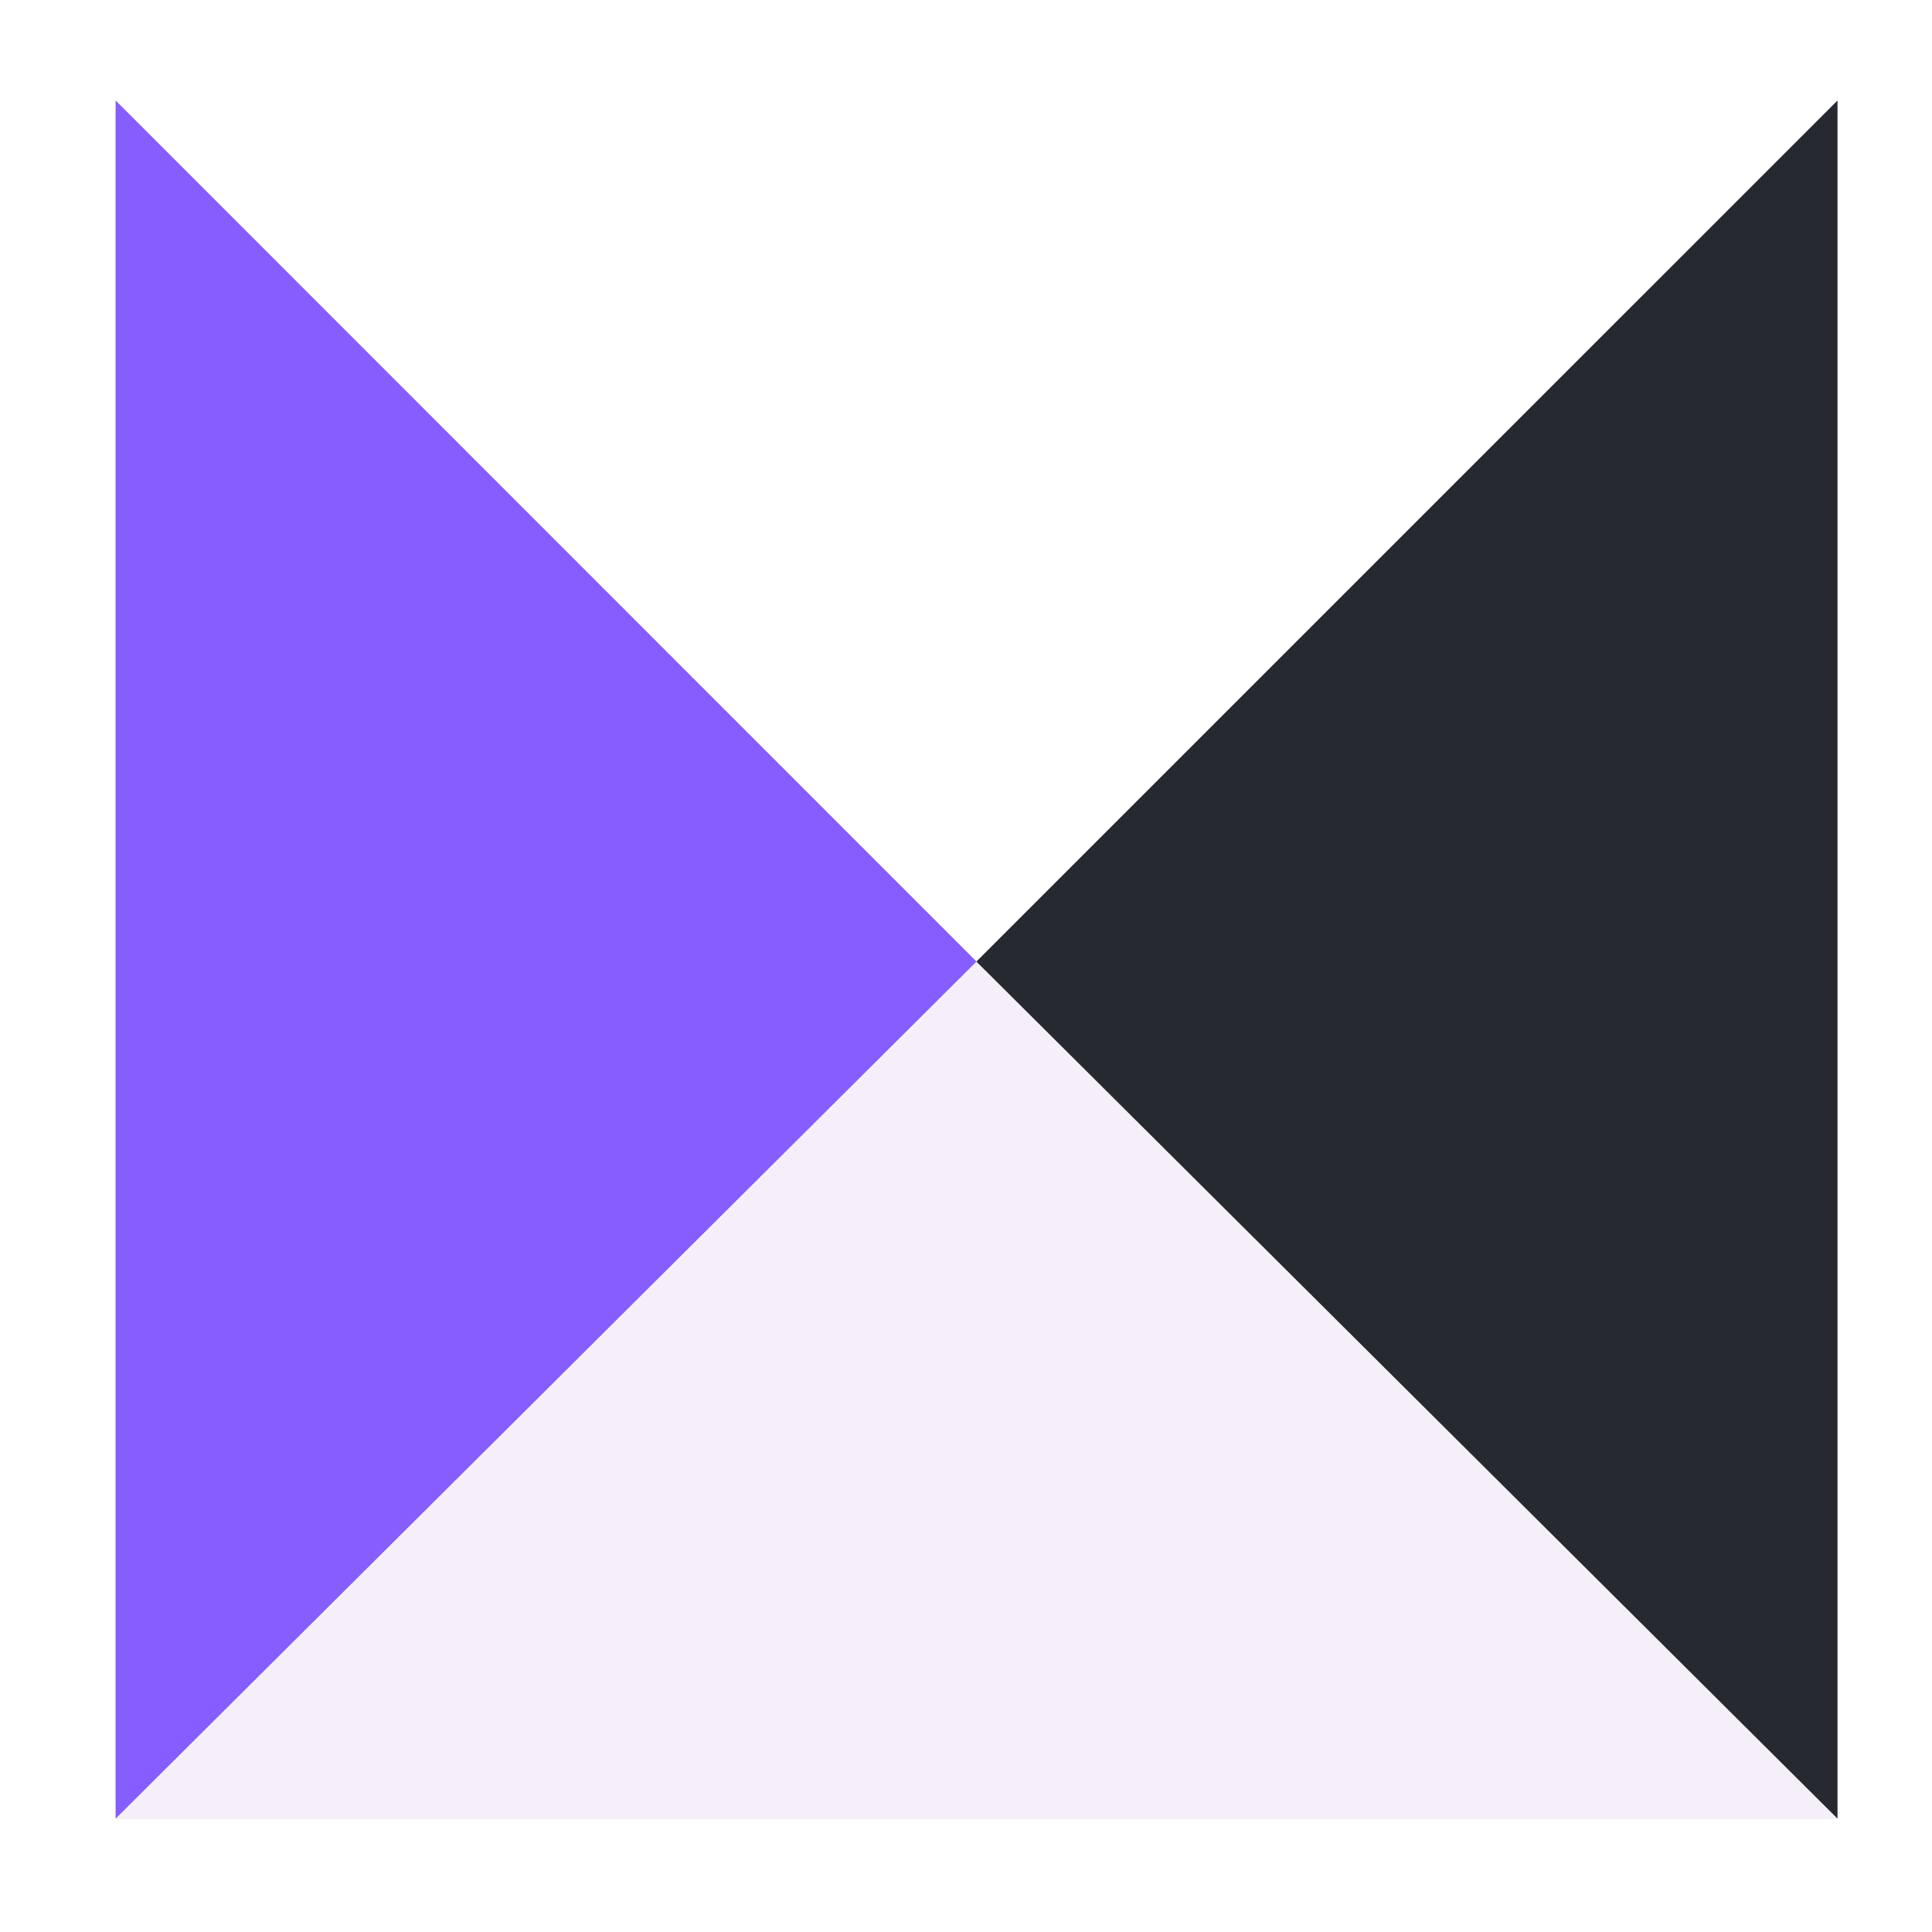 <svg xmlns="http://www.w3.org/2000/svg" xmlns:svg="http://www.w3.org/2000/svg" xmlns:xlink="http://www.w3.org/1999/xlink" id="svg86" width="340" height="340" color-interpolation-filters="sRGB" preserveAspectRatio="xMidYMid" version="1.0" viewBox="0 0 340 340"><g id="g82" fill="#e69b41" class="iconlettersvg-g iconlettersvg" transform="matrix(2.572,0,0,2.472,20.353,171.094)"><g id="g68"><g id="g66" class="tp-name"><g id="g64" transform="scale(1.96)"><g id="g24" transform="matrix(1.205,0,0,1.248,0,-31.66)"><g id="g22" class="name-imagesvg"><g id="g20"><rect id="rect6" width="49.882" height="50" x="0" y="0" fill="#e69b41" fill-opacity="0" stroke-width="2" class="image-rect"/><svg id="svg18" width="49.882" height="50" x="0" y="0" class="image-svg-svg primary" filtersec="colorsb7657958153" style="overflow:visible" version="1.1"><svg id="svg16" width="100%" height="100%" version="1.1" viewBox="0 0 127.14 127.44" style="opacity:1;mix-blend-mode:hard-light;fill:#9f9f9f;fill-opacity:.661;fill-rule:nonzero;filter:url(#filter899)"><title id="title8">资源 14</title><path id="path10" fill="#fdf3eb" d="M 127.14,127.44 63.56,63.87 0,127.44 Z" style="fill:#9f9f9f;fill-opacity:.661;fill-rule:nonzero"/><path id="path12" fill="#e69b41" d="M 127.14,127.44 V 0 L 63.56,63.87 Z" style="fill:#9f9f9f;fill-opacity:.661;fill-rule:nonzero"/><path id="path14" fill="#fdf3eb" d="M 0,0 V 127.44 L 63.56,63.87 Z" style="fill:#9f9f9f;fill-opacity:.661;fill-rule:nonzero"/></svg><svg id="svg879" width="100%" height="100%" version="1.1" viewBox="0 0 127.14 127.44"><title id="title871">资源 14</title><path id="path873" fill="#fdf3eb" d="M 127.14,127.44 63.56,63.87 0,127.44 Z" style="fill:#f5eff9;fill-opacity:1"/><path id="path875" fill="#e69b41" d="M 127.14,127.44 V 0 L 63.56,63.87 Z" style="fill:#262930;fill-opacity:1"/><path id="path877" fill="#fdf3eb" d="M 0,0 V 127.44 L 63.56,63.87 Z" style="fill:#865dff;fill-opacity:1"/></svg></svg></g></g></g></g></g></g></g><defs id="defs84" v-gra="od"><linearGradient id="linearGradient3659"><stop style="stop-color:#fff;stop-opacity:1" id="stop3655" offset="0"/><stop style="stop-color:#fff;stop-opacity:0" id="stop3657" offset="1"/></linearGradient><linearGradient id="linearGradient883"><stop style="stop-color:#767676;stop-opacity:1" id="stop881" offset="0"/></linearGradient><filter style="color-interpolation-filters:sRGB" id="filter899" width="1.105" height="1.105" x="-.053" y="-.053"><feGaussianBlur id="feGaussianBlur901" stdDeviation="2.792"/></filter><linearGradient id="linearGradient3663" x1="-4.243" x2="131.383" y1="63.72" y2="63.72" gradientUnits="userSpaceOnUse" xlink:href="#linearGradient3659"/></defs></svg>
